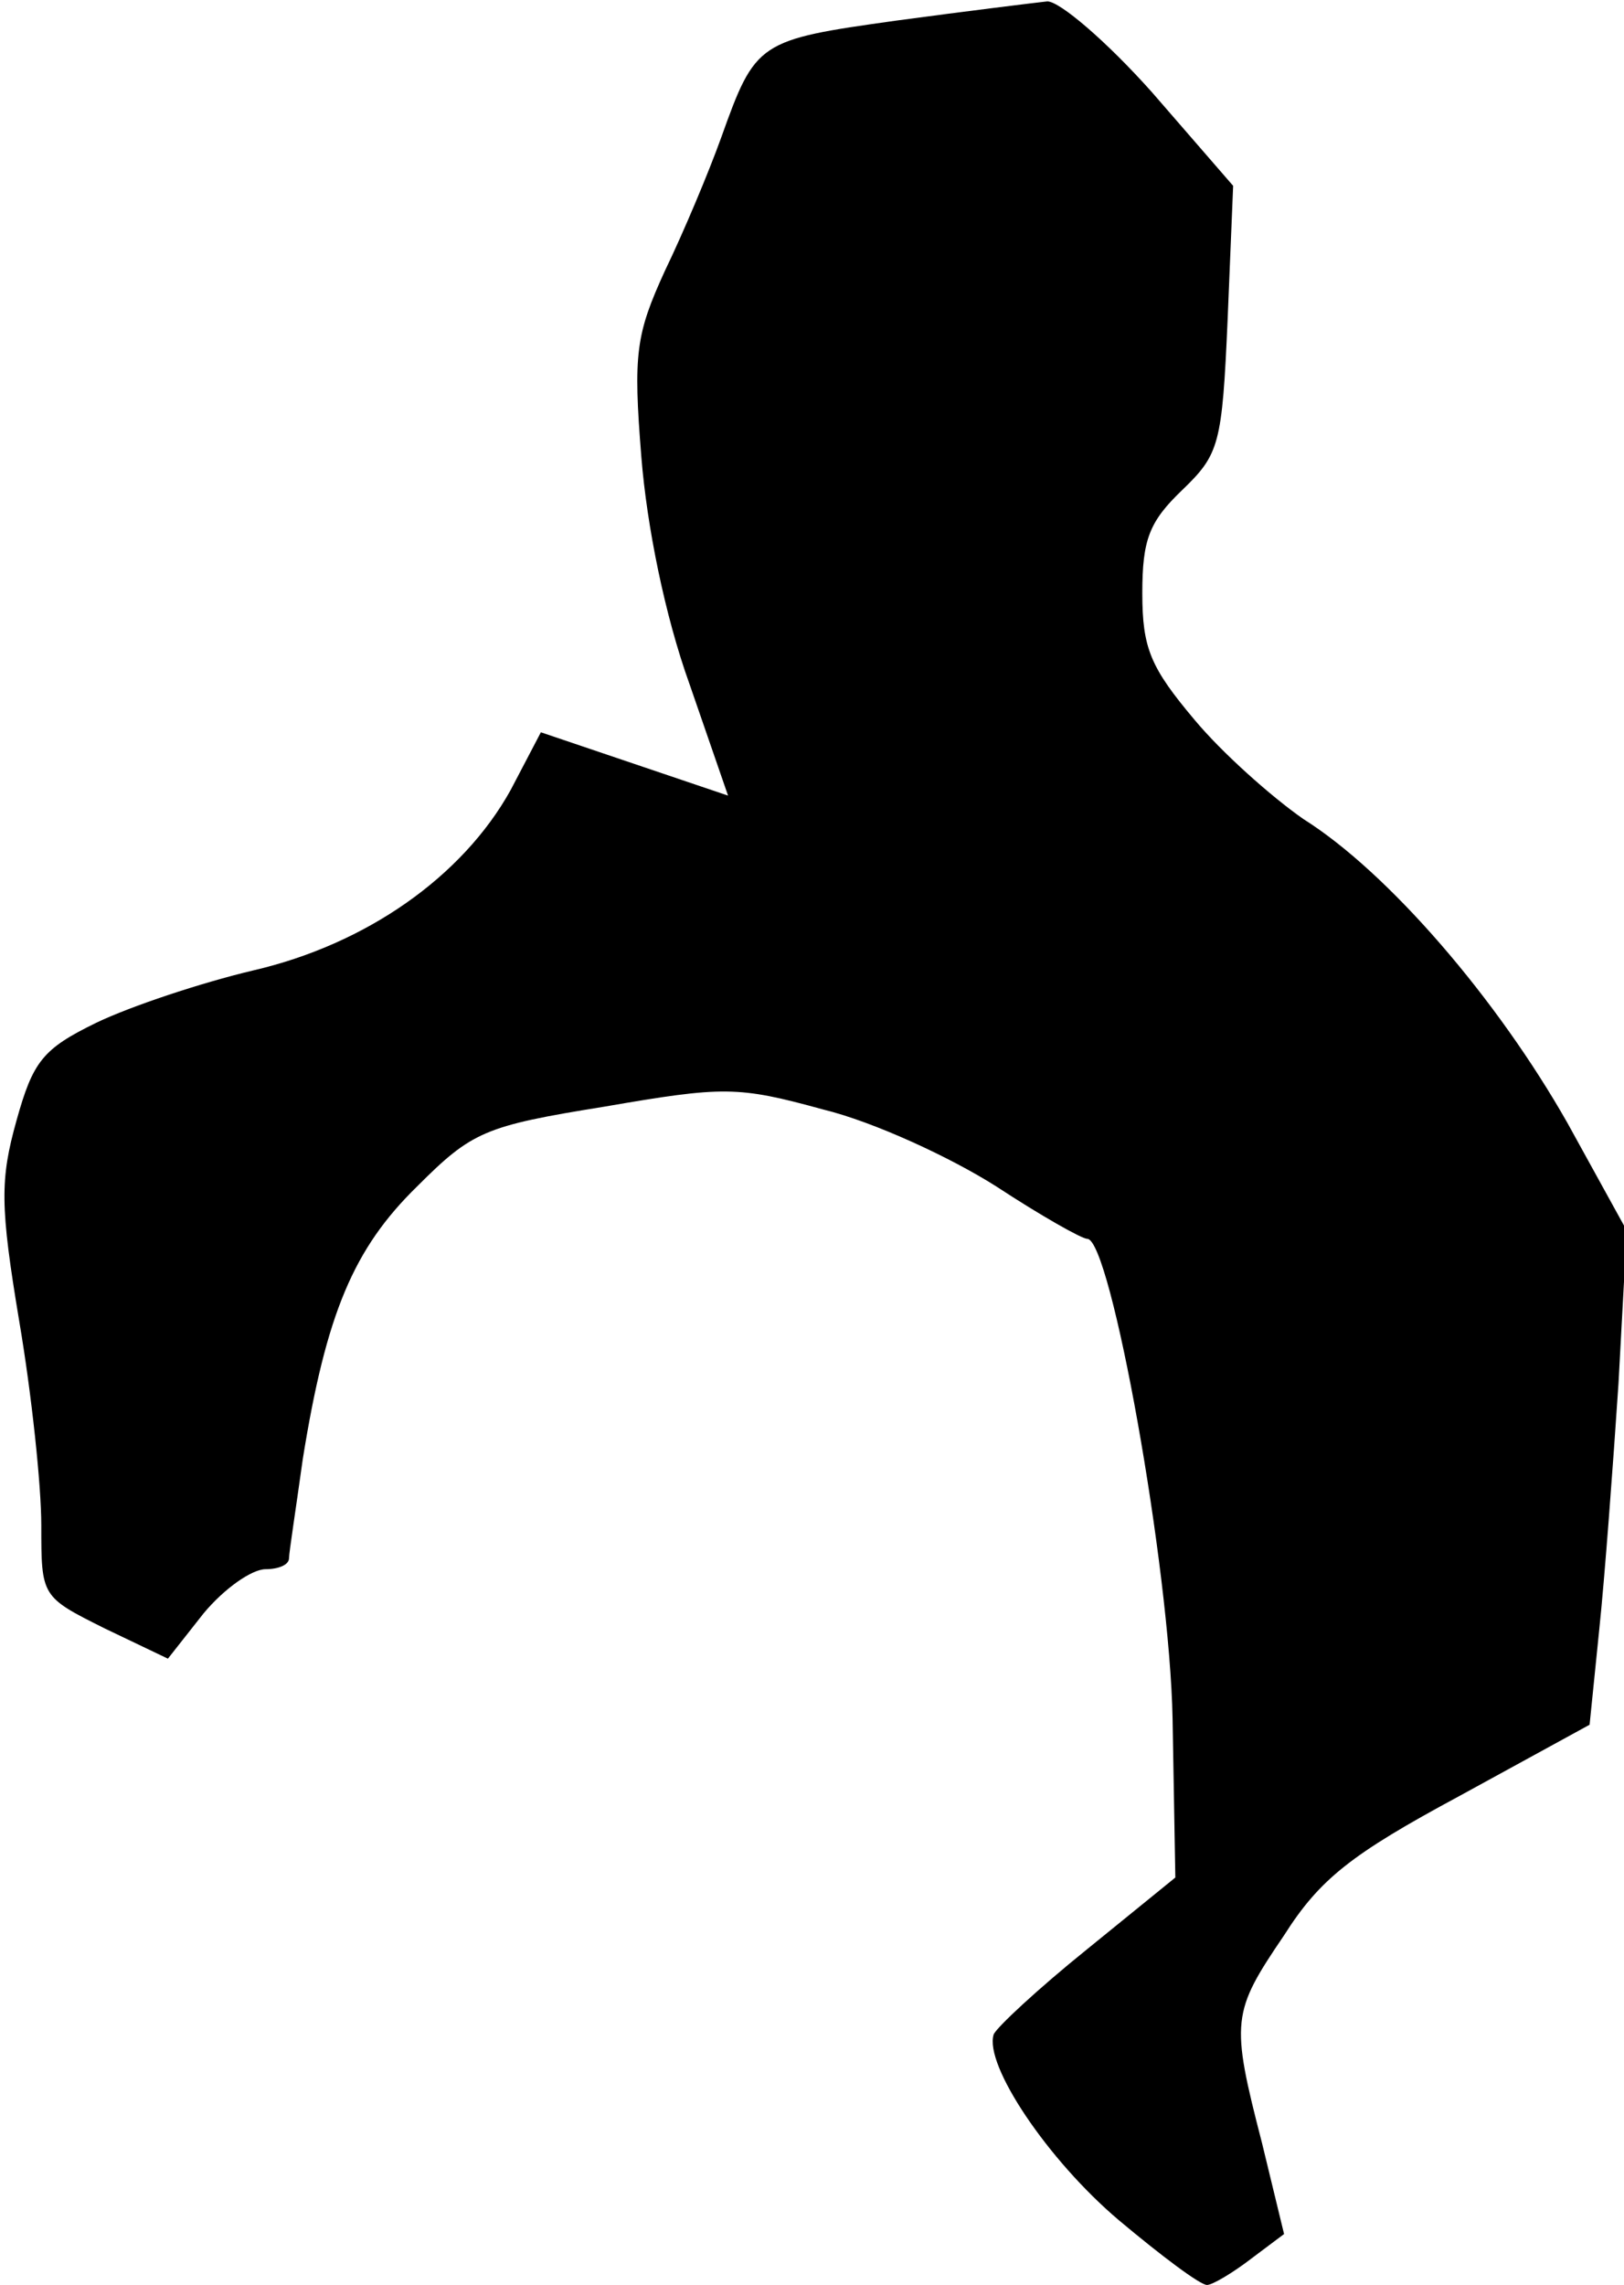<?xml version="1.0" standalone="no"?>
<!DOCTYPE svg PUBLIC "-//W3C//DTD SVG 20010904//EN"
 "http://www.w3.org/TR/2001/REC-SVG-20010904/DTD/svg10.dtd">
<svg version="1.0" xmlns="http://www.w3.org/2000/svg"
 width="118pt" height="166pt" viewBox="0 0 118 166"
 preserveAspectRatio="xMidYMid meet">
<g transform="translate(0,166) scale(0.1,-0.1)"
fill="#000000" stroke="none">
<path fill="#000000" stroke="none" d="M651 1645 c-100 -14 -102 -15 -127 -85
-9 -25 -27 -68 -41 -97 -21 -46 -23 -60 -17 -135 4 -50 17 -115 35 -165 l28
-81 -68 23 -68 23 -22 -42 c-35 -63 -105 -112 -187 -131 -38 -9 -89 -26 -114
-38 -39 -19 -46 -28 -58 -71 -12 -43 -12 -62 2 -146 9 -53 16 -119 16 -148 0
-52 0 -52 46 -75 l46 -22 26 33 c15 18 35 32 45 32 9 0 17 3 17 8 0 4 5 36 10
72 17 106 37 153 83 198 40 40 49 44 136 58 87 15 97 15 159 -2 37 -9 93 -35
126 -56 32 -21 62 -38 66 -38 17 0 60 -239 62 -349 l2 -115 -64 -52 c-36 -29
-66 -57 -68 -62 -7 -22 39 -91 91 -135 31 -26 59 -47 64 -47 4 0 19 9 32 19
l24 18 -16 66 c-23 89 -22 95 16 151 26 41 49 59 127 101 l95 52 7 69 c4 38
10 119 14 179 l6 111 -43 78 c-51 90 -130 182 -192 221 -23 16 -59 48 -79 72
-32 38 -38 52 -38 92 0 39 5 52 29 75 27 26 29 33 33 124 l4 97 -59 68 c-33
37 -67 66 -76 66 -9 -1 -58 -7 -110 -14z"/>
</g>
</svg>
